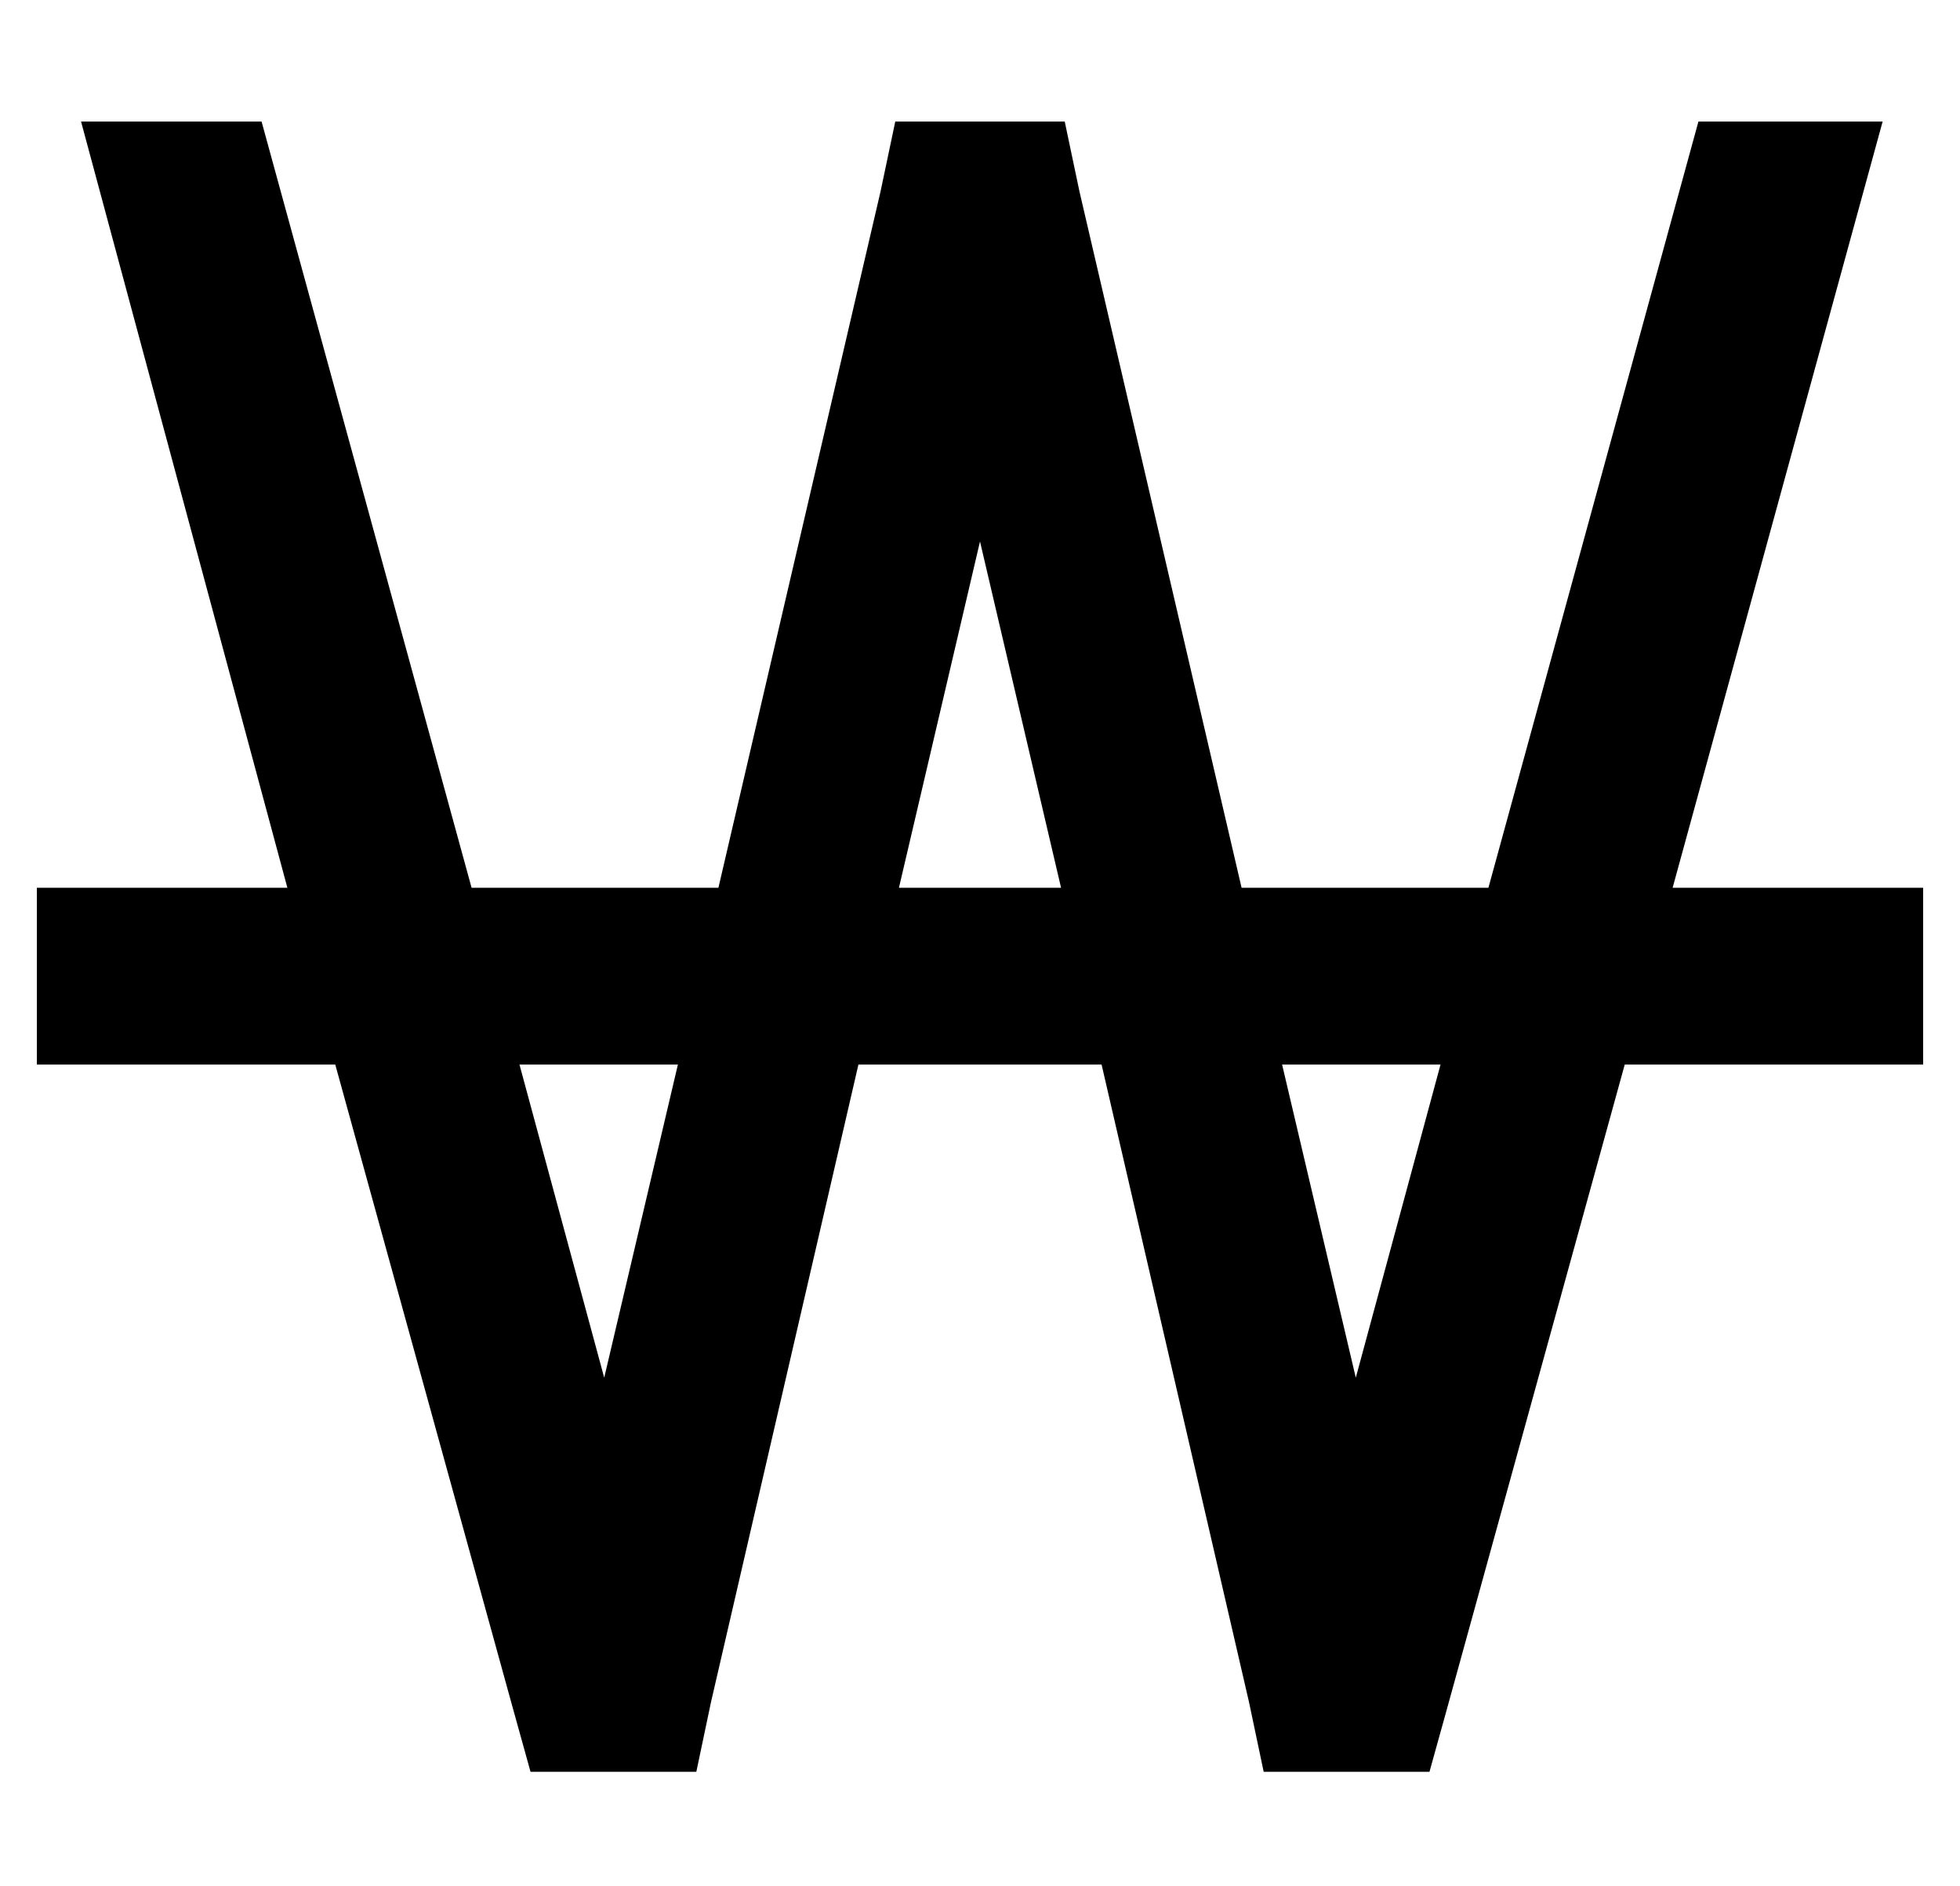 <?xml version="1.0" standalone="no"?>
<!DOCTYPE svg PUBLIC "-//W3C//DTD SVG 1.1//EN" "http://www.w3.org/Graphics/SVG/1.1/DTD/svg11.dtd" >
<svg xmlns="http://www.w3.org/2000/svg" xmlns:xlink="http://www.w3.org/1999/xlink" version="1.1" viewBox="-10 -40 532 512">
   <path fill="currentColor"
d="M68 201l-56 -208l56 208l-56 -208h49v0l57 208v0h67v0l44 -189v0l4 -19v0h19h27l4 19v0l44 189v0h67v0l57 -208v0h50v0l-57 208v0h44h24v48v0h-24h-57l-48 174v0l-5 18v0h-18h-27l-4 -19v0l-40 -173v0h-66v0l-40 173v0l-4 19v0h-19h-26l-5 -18v0l-48 -174v0h-57h-24v-48
v0h24h44zM131 249l23 85l-23 -85l23 85l20 -85v0h-43v0zM234 201h44h-44h44l-22 -94v0l-22 94v0zM338 249l20 85l-20 -85l20 85l23 -85v0h-43v0z" />
</svg>
